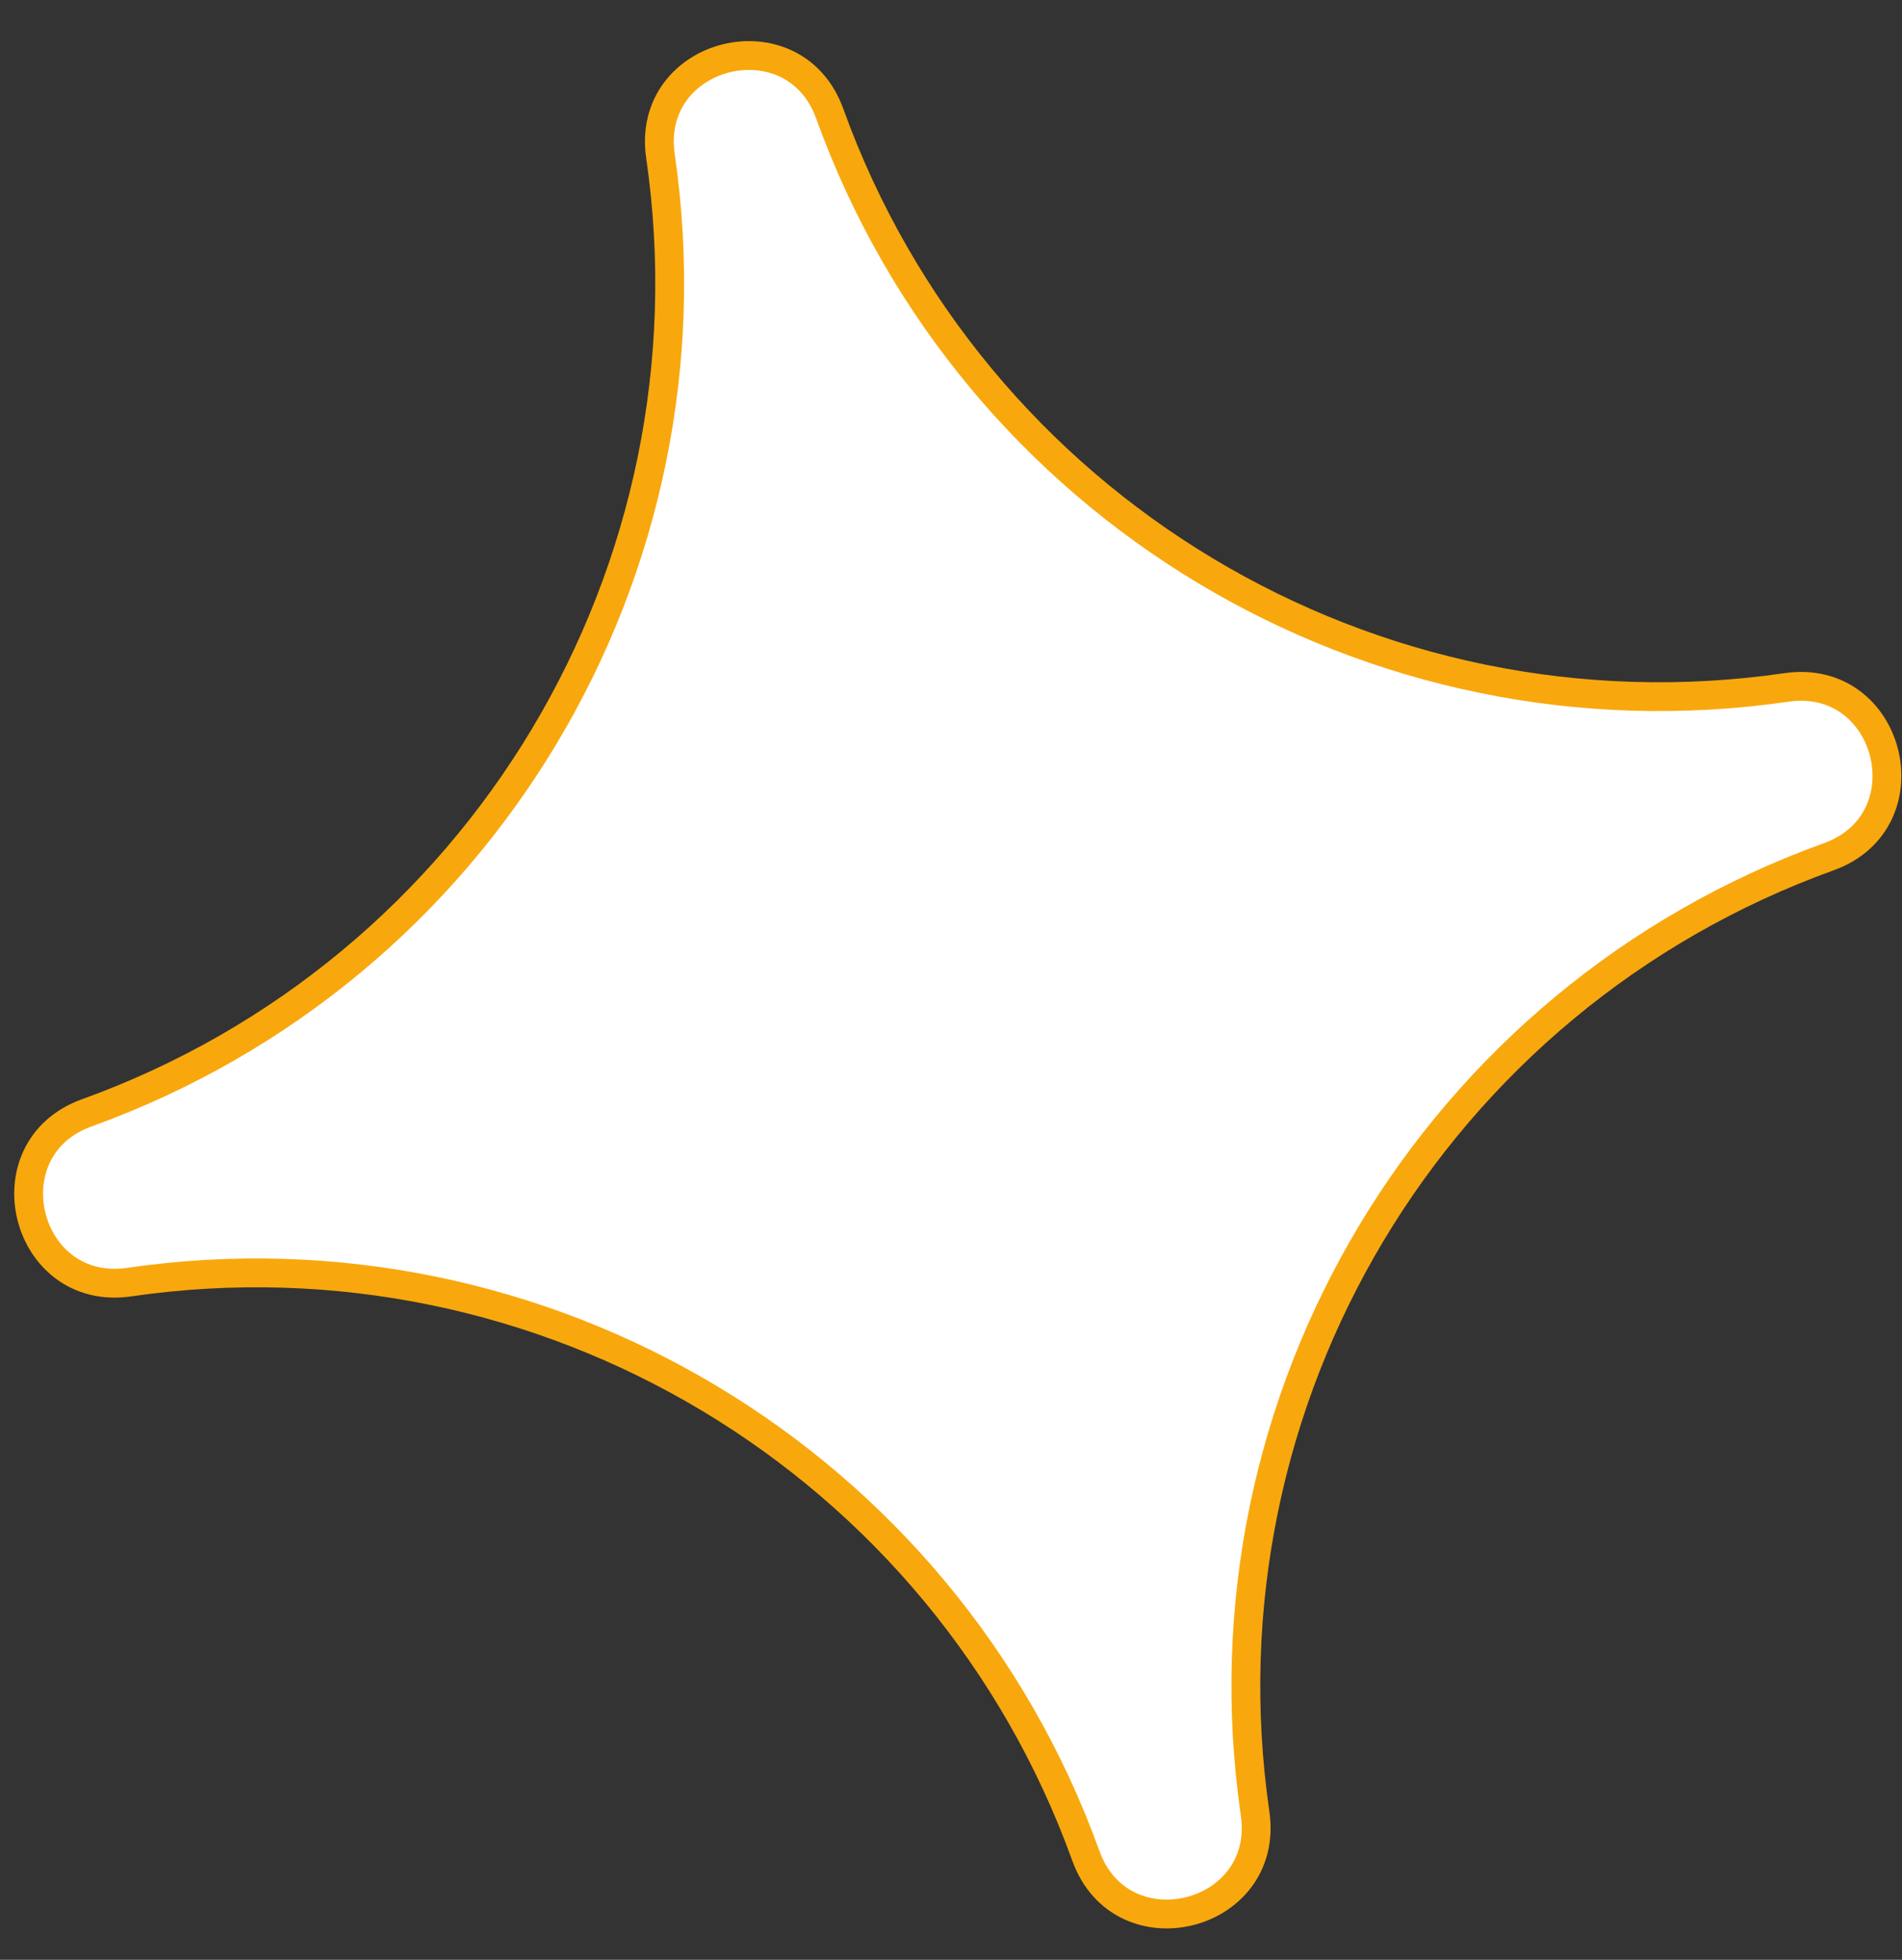 <svg width="33" height="34" viewBox="0 0 33 34" fill="none" xmlns="http://www.w3.org/2000/svg">
<rect x="0" y="0" width="33" height="34" fill="#333333" stroke="none"/>
<path d="M11.459 2.707C11.196 0.893 13.774 0.248 14.396 1.972C16.862 8.812 23.8 12.972 30.995 11.926C32.809 11.662 33.454 14.241 31.73 14.863C24.89 17.329 20.73 24.267 21.776 31.461C22.04 33.276 19.461 33.921 18.84 32.196C16.373 25.357 9.435 21.197 2.241 22.243C0.427 22.506 -0.219 19.928 1.506 19.306C8.345 16.84 12.505 9.902 11.459 2.707Z" fill="white" stroke="#F8A80D" stroke-width="0.5"/>
</svg>
